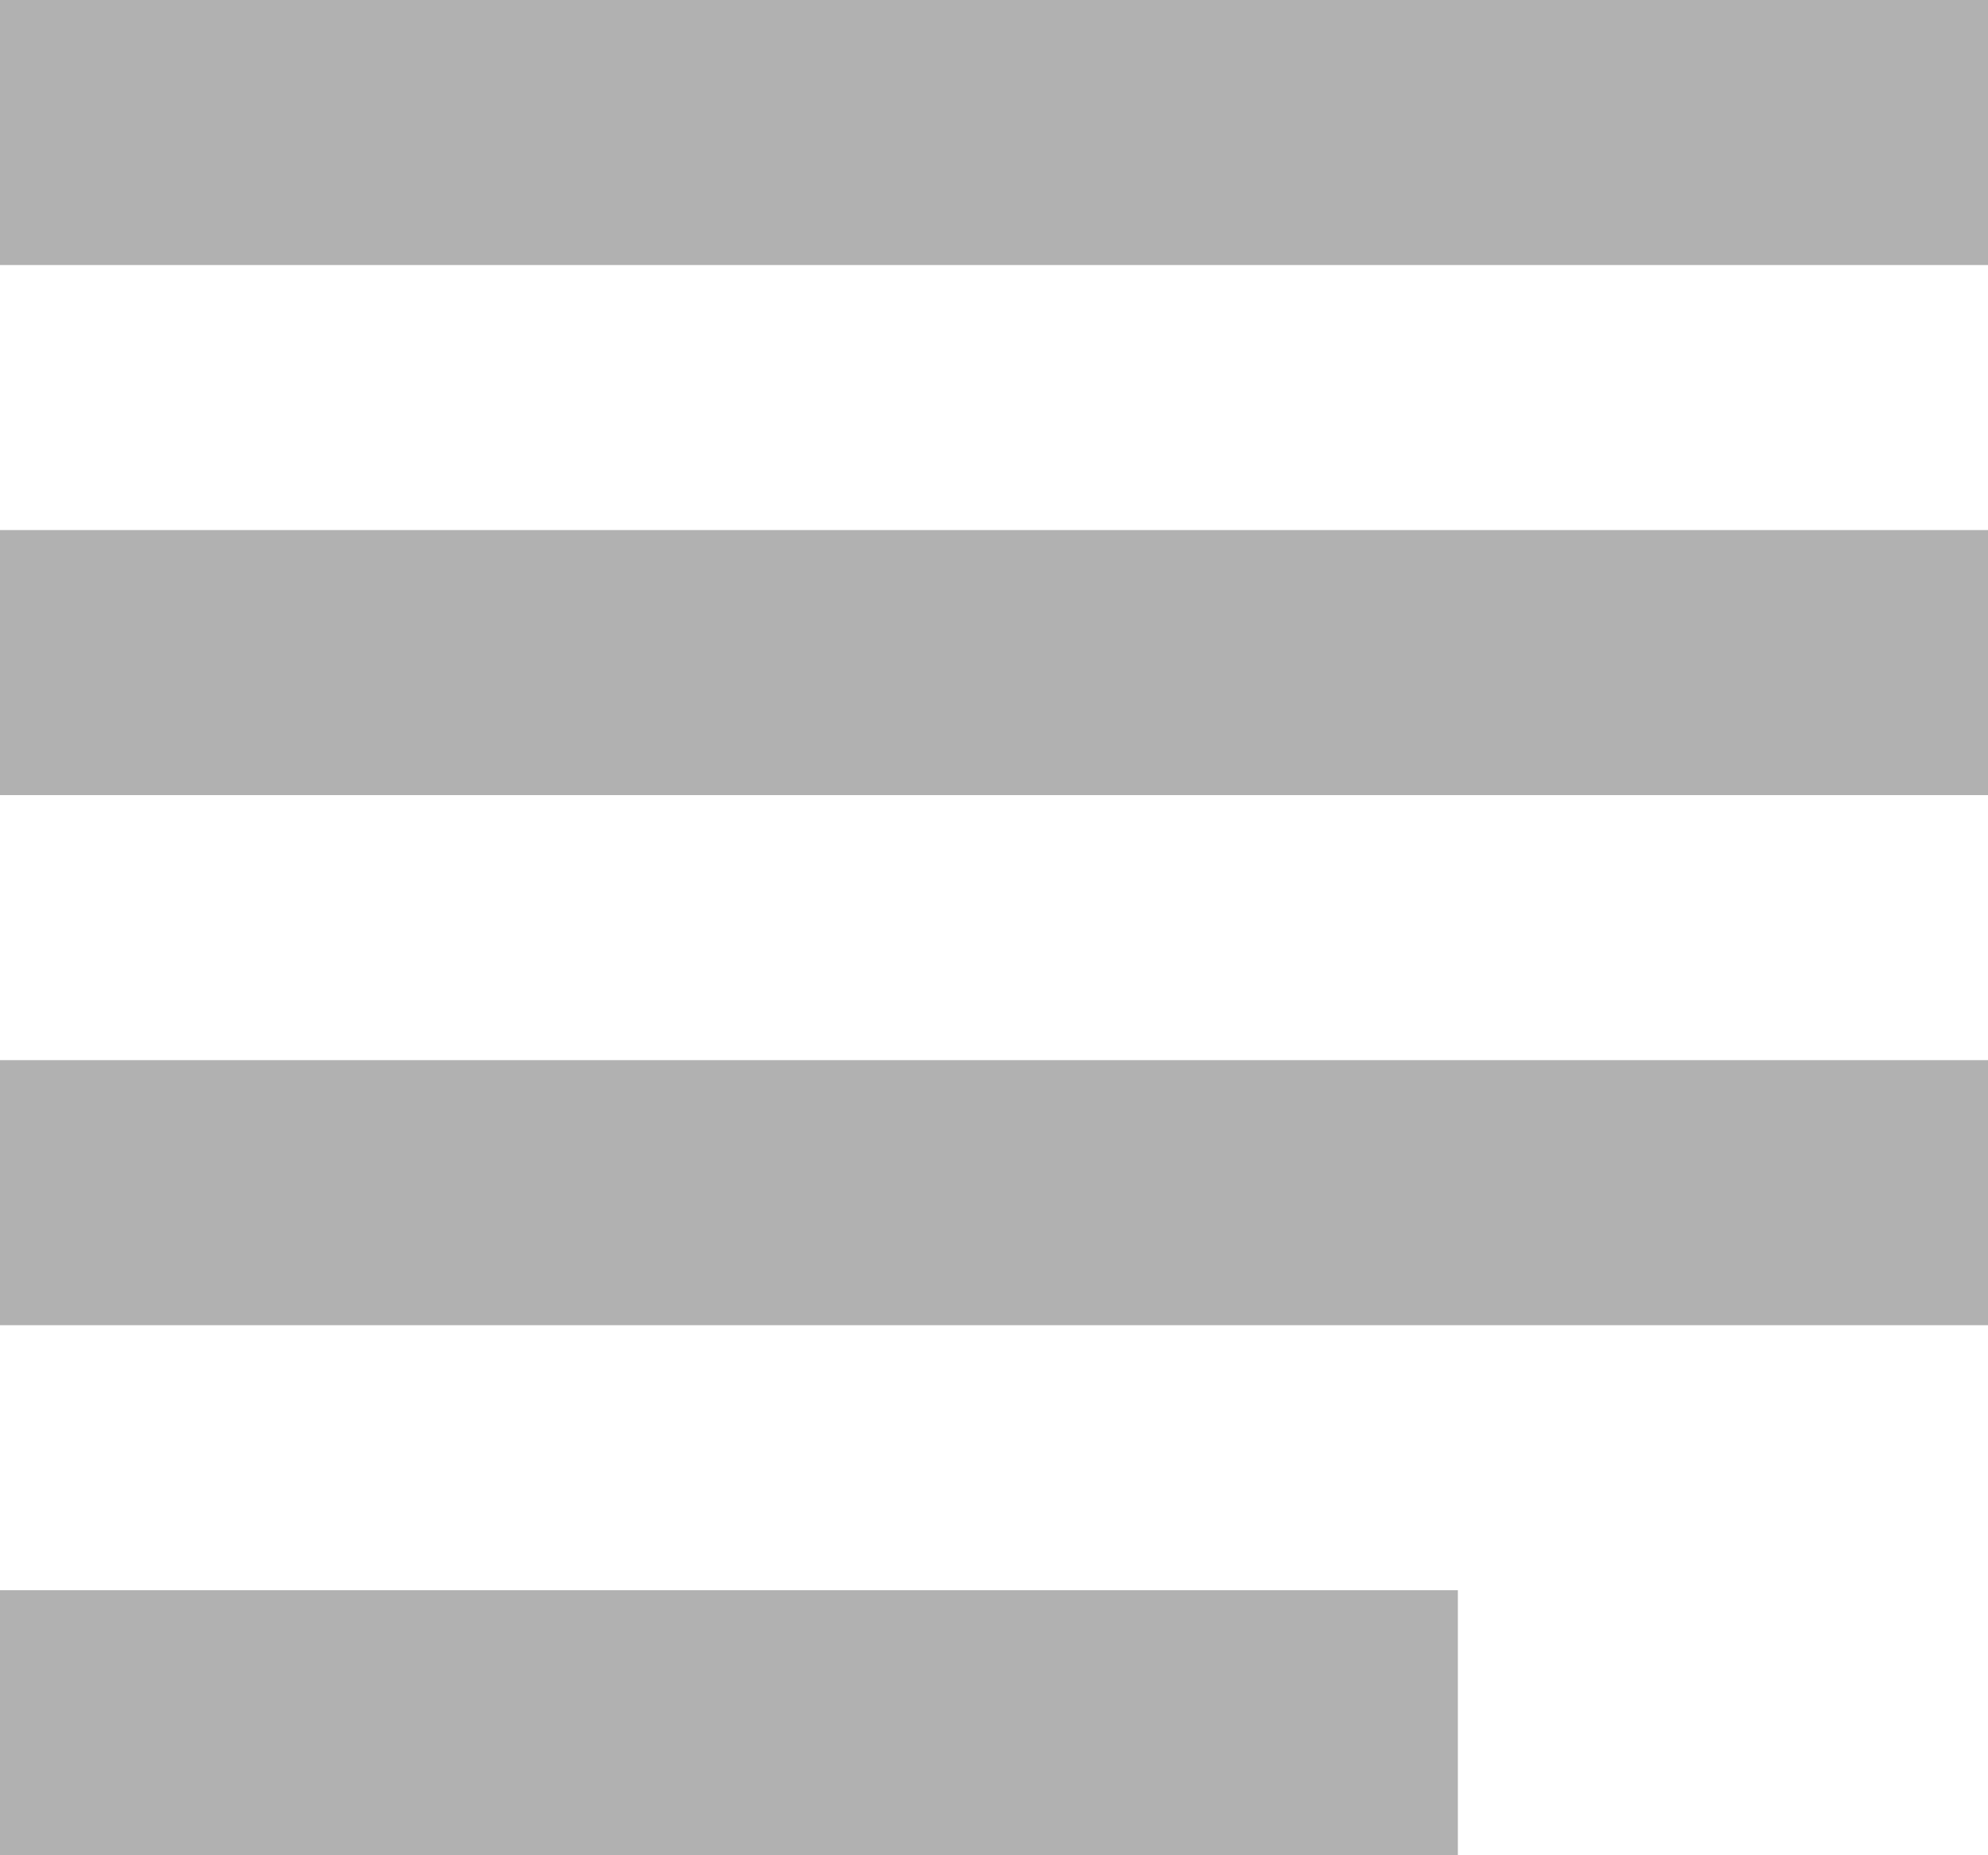 <svg width="15" height="14" viewBox="0 0 15 14" fill="none" xmlns="http://www.w3.org/2000/svg">
<line y1="5" x2="15" y2="5" stroke="#B1B1B1" stroke-width="2"/>
<line y1="1" x2="15" y2="1" stroke="#B1B1B1" stroke-width="2"/>
<line y1="9" x2="15" y2="9" stroke="#B1B1B1" stroke-width="2"/>
<line y1="13" x2="11" y2="13" stroke="#B1B1B1" stroke-width="2"/>
</svg>
